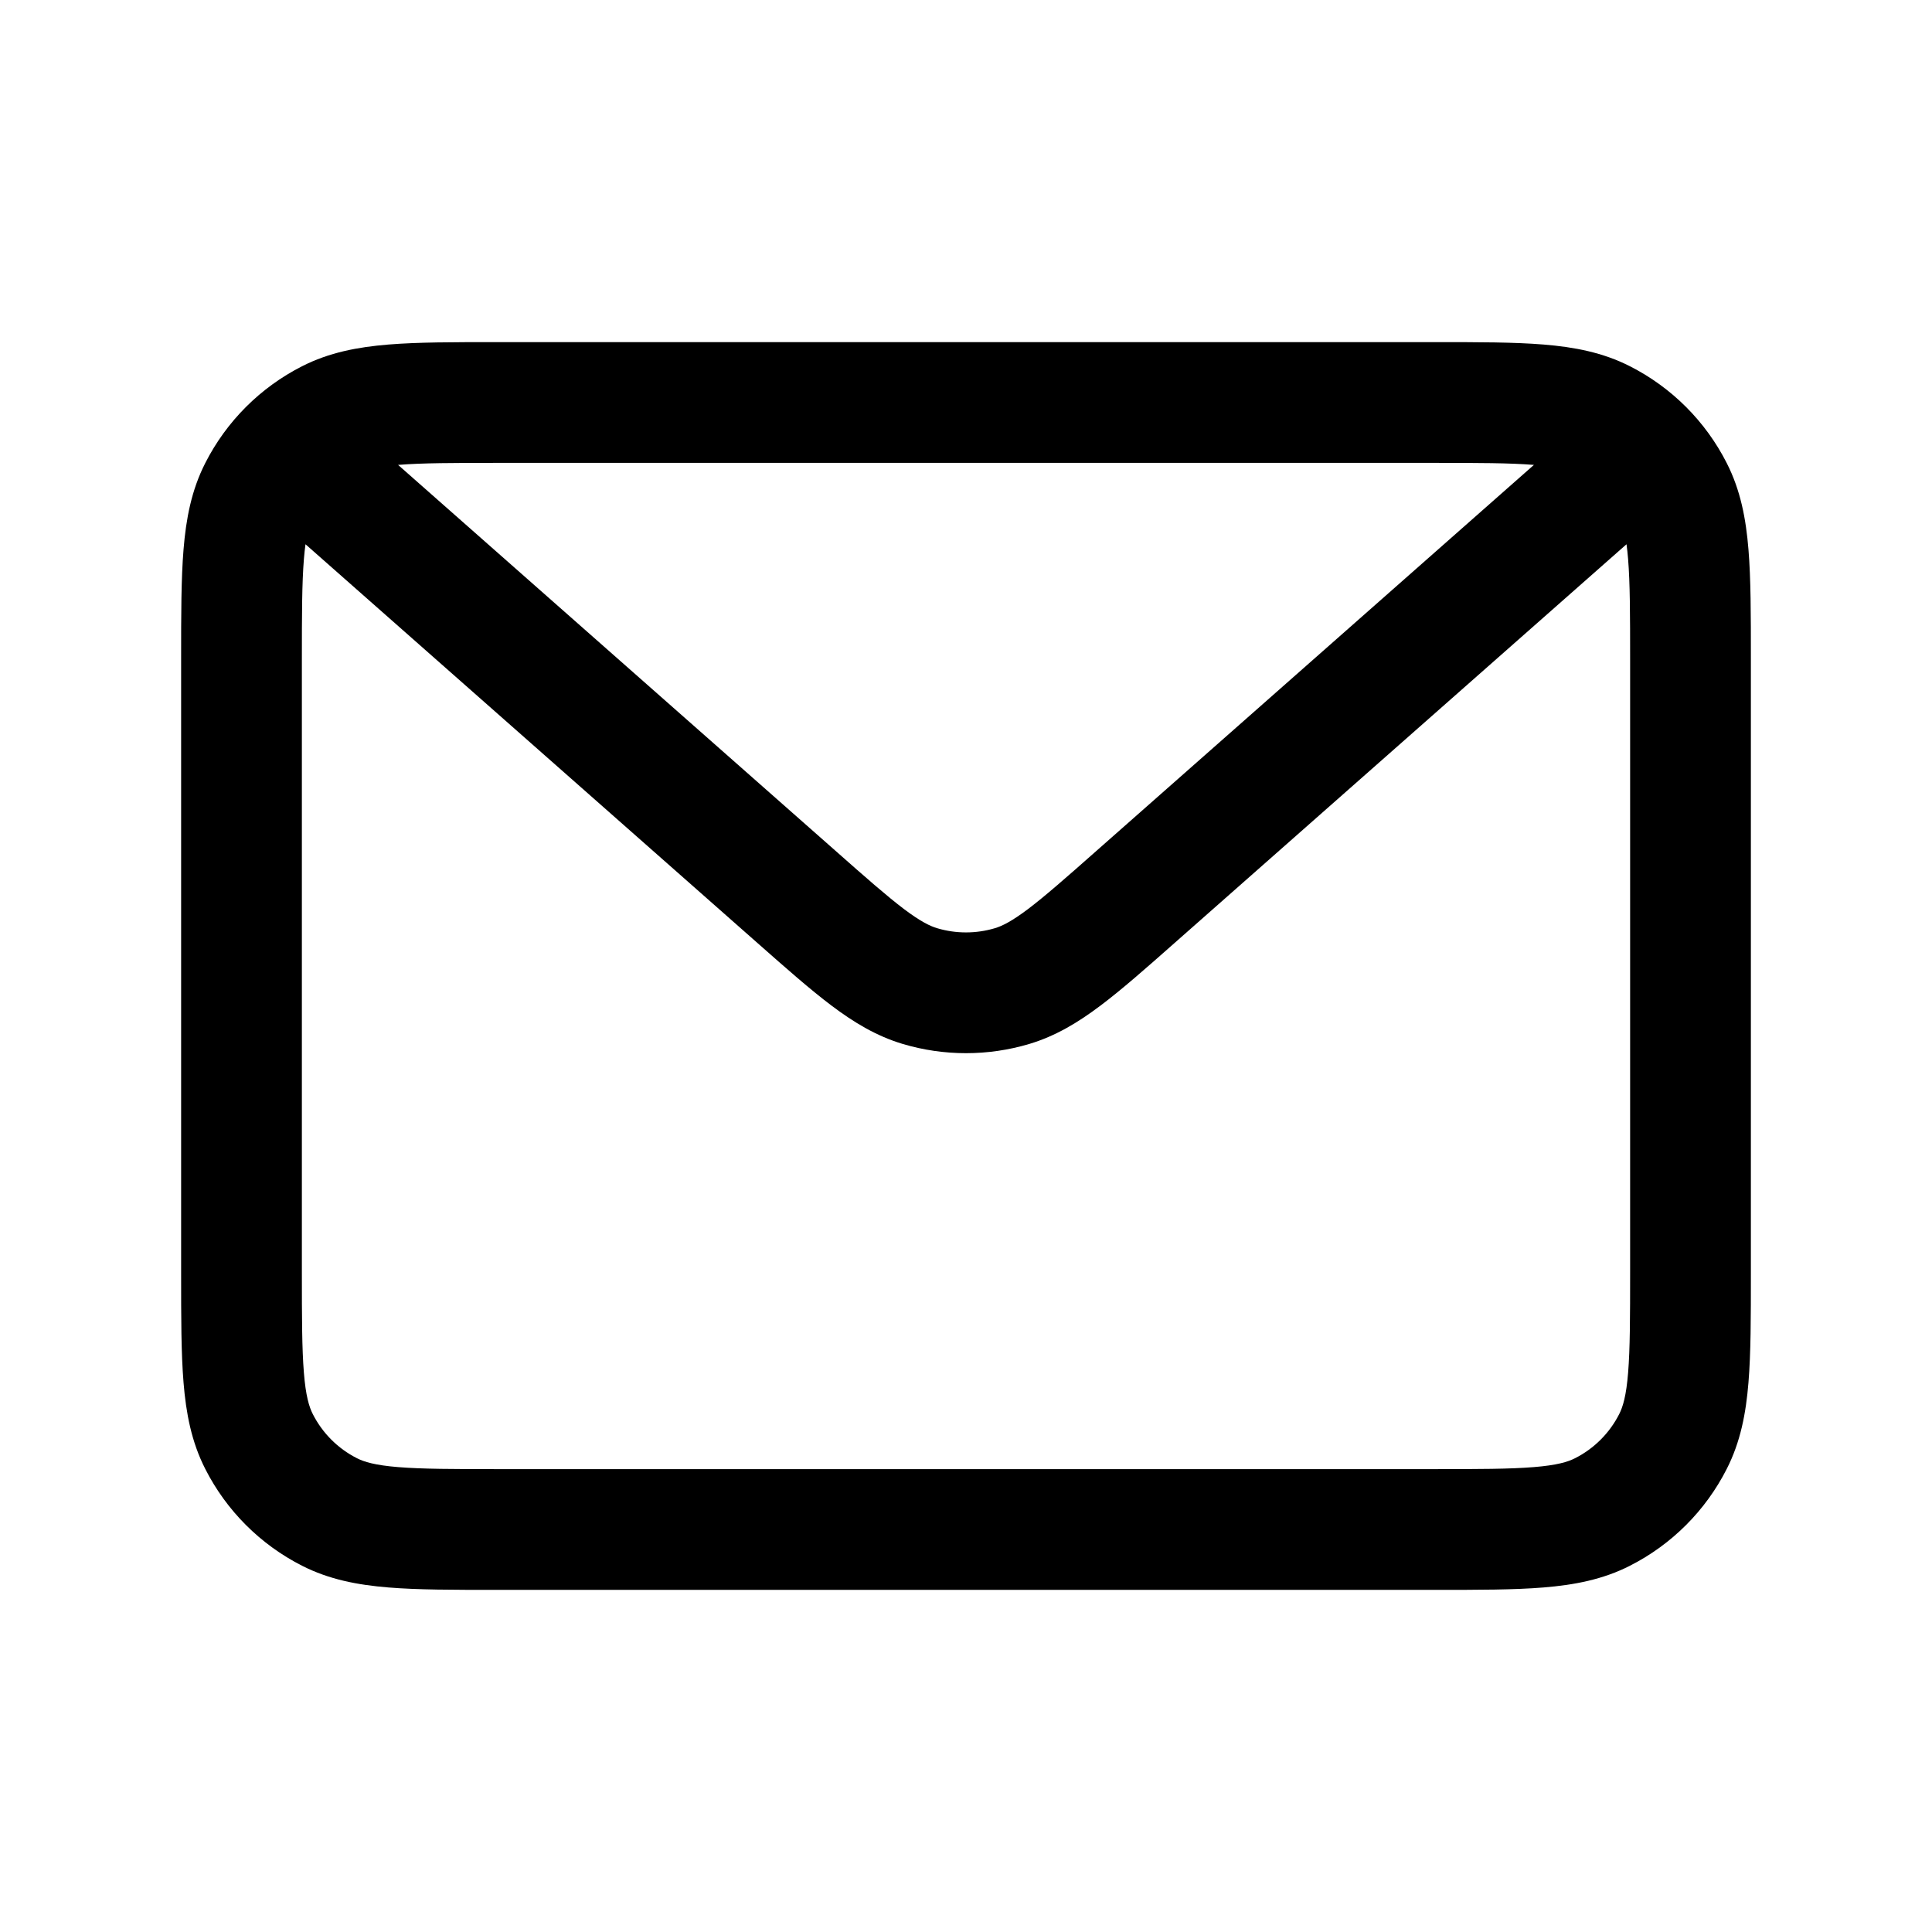 <svg width="24" height="24" viewBox="0 0 24 24" fill="none" xmlns="http://www.w3.org/2000/svg">
<path fill-rule="evenodd" clip-rule="evenodd" d="M17.83 4.25H6.17C5.635 4.25 5.19 4.25 4.825 4.28C4.445 4.311 4.089 4.378 3.752 4.55C3.234 4.813 2.813 5.234 2.55 5.752C2.378 6.089 2.311 6.445 2.28 6.825C2.25 7.19 2.25 7.635 2.25 8.17V15.83C2.25 16.365 2.25 16.81 2.28 17.175C2.311 17.555 2.378 17.911 2.55 18.248C2.813 18.766 3.234 19.187 3.752 19.45C4.089 19.622 4.445 19.689 4.825 19.72C5.19 19.75 5.635 19.75 6.17 19.75H17.831C18.365 19.75 18.81 19.75 19.175 19.72C19.555 19.689 19.911 19.622 20.248 19.45C20.766 19.187 21.187 18.766 21.45 18.248C21.622 17.911 21.689 17.555 21.72 17.175C21.75 16.81 21.75 16.365 21.75 15.831V8.17C21.75 7.635 21.75 7.19 21.72 6.825C21.689 6.445 21.622 6.089 21.45 5.752C21.187 5.234 20.766 4.813 20.248 4.55C19.911 4.378 19.555 4.311 19.175 4.28C18.81 4.25 18.365 4.25 17.83 4.25ZM4.945 5.775C4.946 5.775 4.947 5.775 4.947 5.775C5.243 5.751 5.628 5.75 6.2 5.75H17.8C18.372 5.75 18.757 5.751 19.052 5.775C19.053 5.775 19.054 5.775 19.055 5.775L13.621 10.569C13.238 10.908 12.981 11.133 12.77 11.293C12.565 11.447 12.448 11.504 12.357 11.531C12.124 11.6 11.876 11.6 11.643 11.531C11.552 11.504 11.435 11.447 11.23 11.293C11.019 11.133 10.762 10.908 10.379 10.569L4.945 5.775ZM3.795 6.761C3.787 6.815 3.781 6.877 3.775 6.947C3.751 7.243 3.75 7.628 3.75 8.2V15.8C3.75 16.372 3.751 16.757 3.775 17.052C3.798 17.34 3.84 17.477 3.886 17.567C4.006 17.803 4.197 17.994 4.433 18.114C4.523 18.16 4.66 18.202 4.947 18.225C5.243 18.249 5.628 18.25 6.2 18.25H17.8C18.372 18.25 18.757 18.249 19.052 18.225C19.34 18.202 19.477 18.16 19.567 18.114C19.803 17.994 19.994 17.803 20.114 17.567C20.16 17.477 20.202 17.34 20.225 17.052C20.249 16.757 20.25 16.372 20.25 15.8V8.2C20.25 7.628 20.249 7.243 20.225 6.947C20.22 6.877 20.212 6.815 20.205 6.761L14.592 11.713C14.236 12.028 13.936 12.292 13.672 12.491C13.396 12.699 13.115 12.87 12.784 12.969C12.273 13.121 11.727 13.121 11.216 12.969C10.885 12.87 10.604 12.699 10.328 12.491C10.064 12.292 9.765 12.028 9.408 11.713L3.795 6.761Z" fill="currentColor"/>
</svg>
